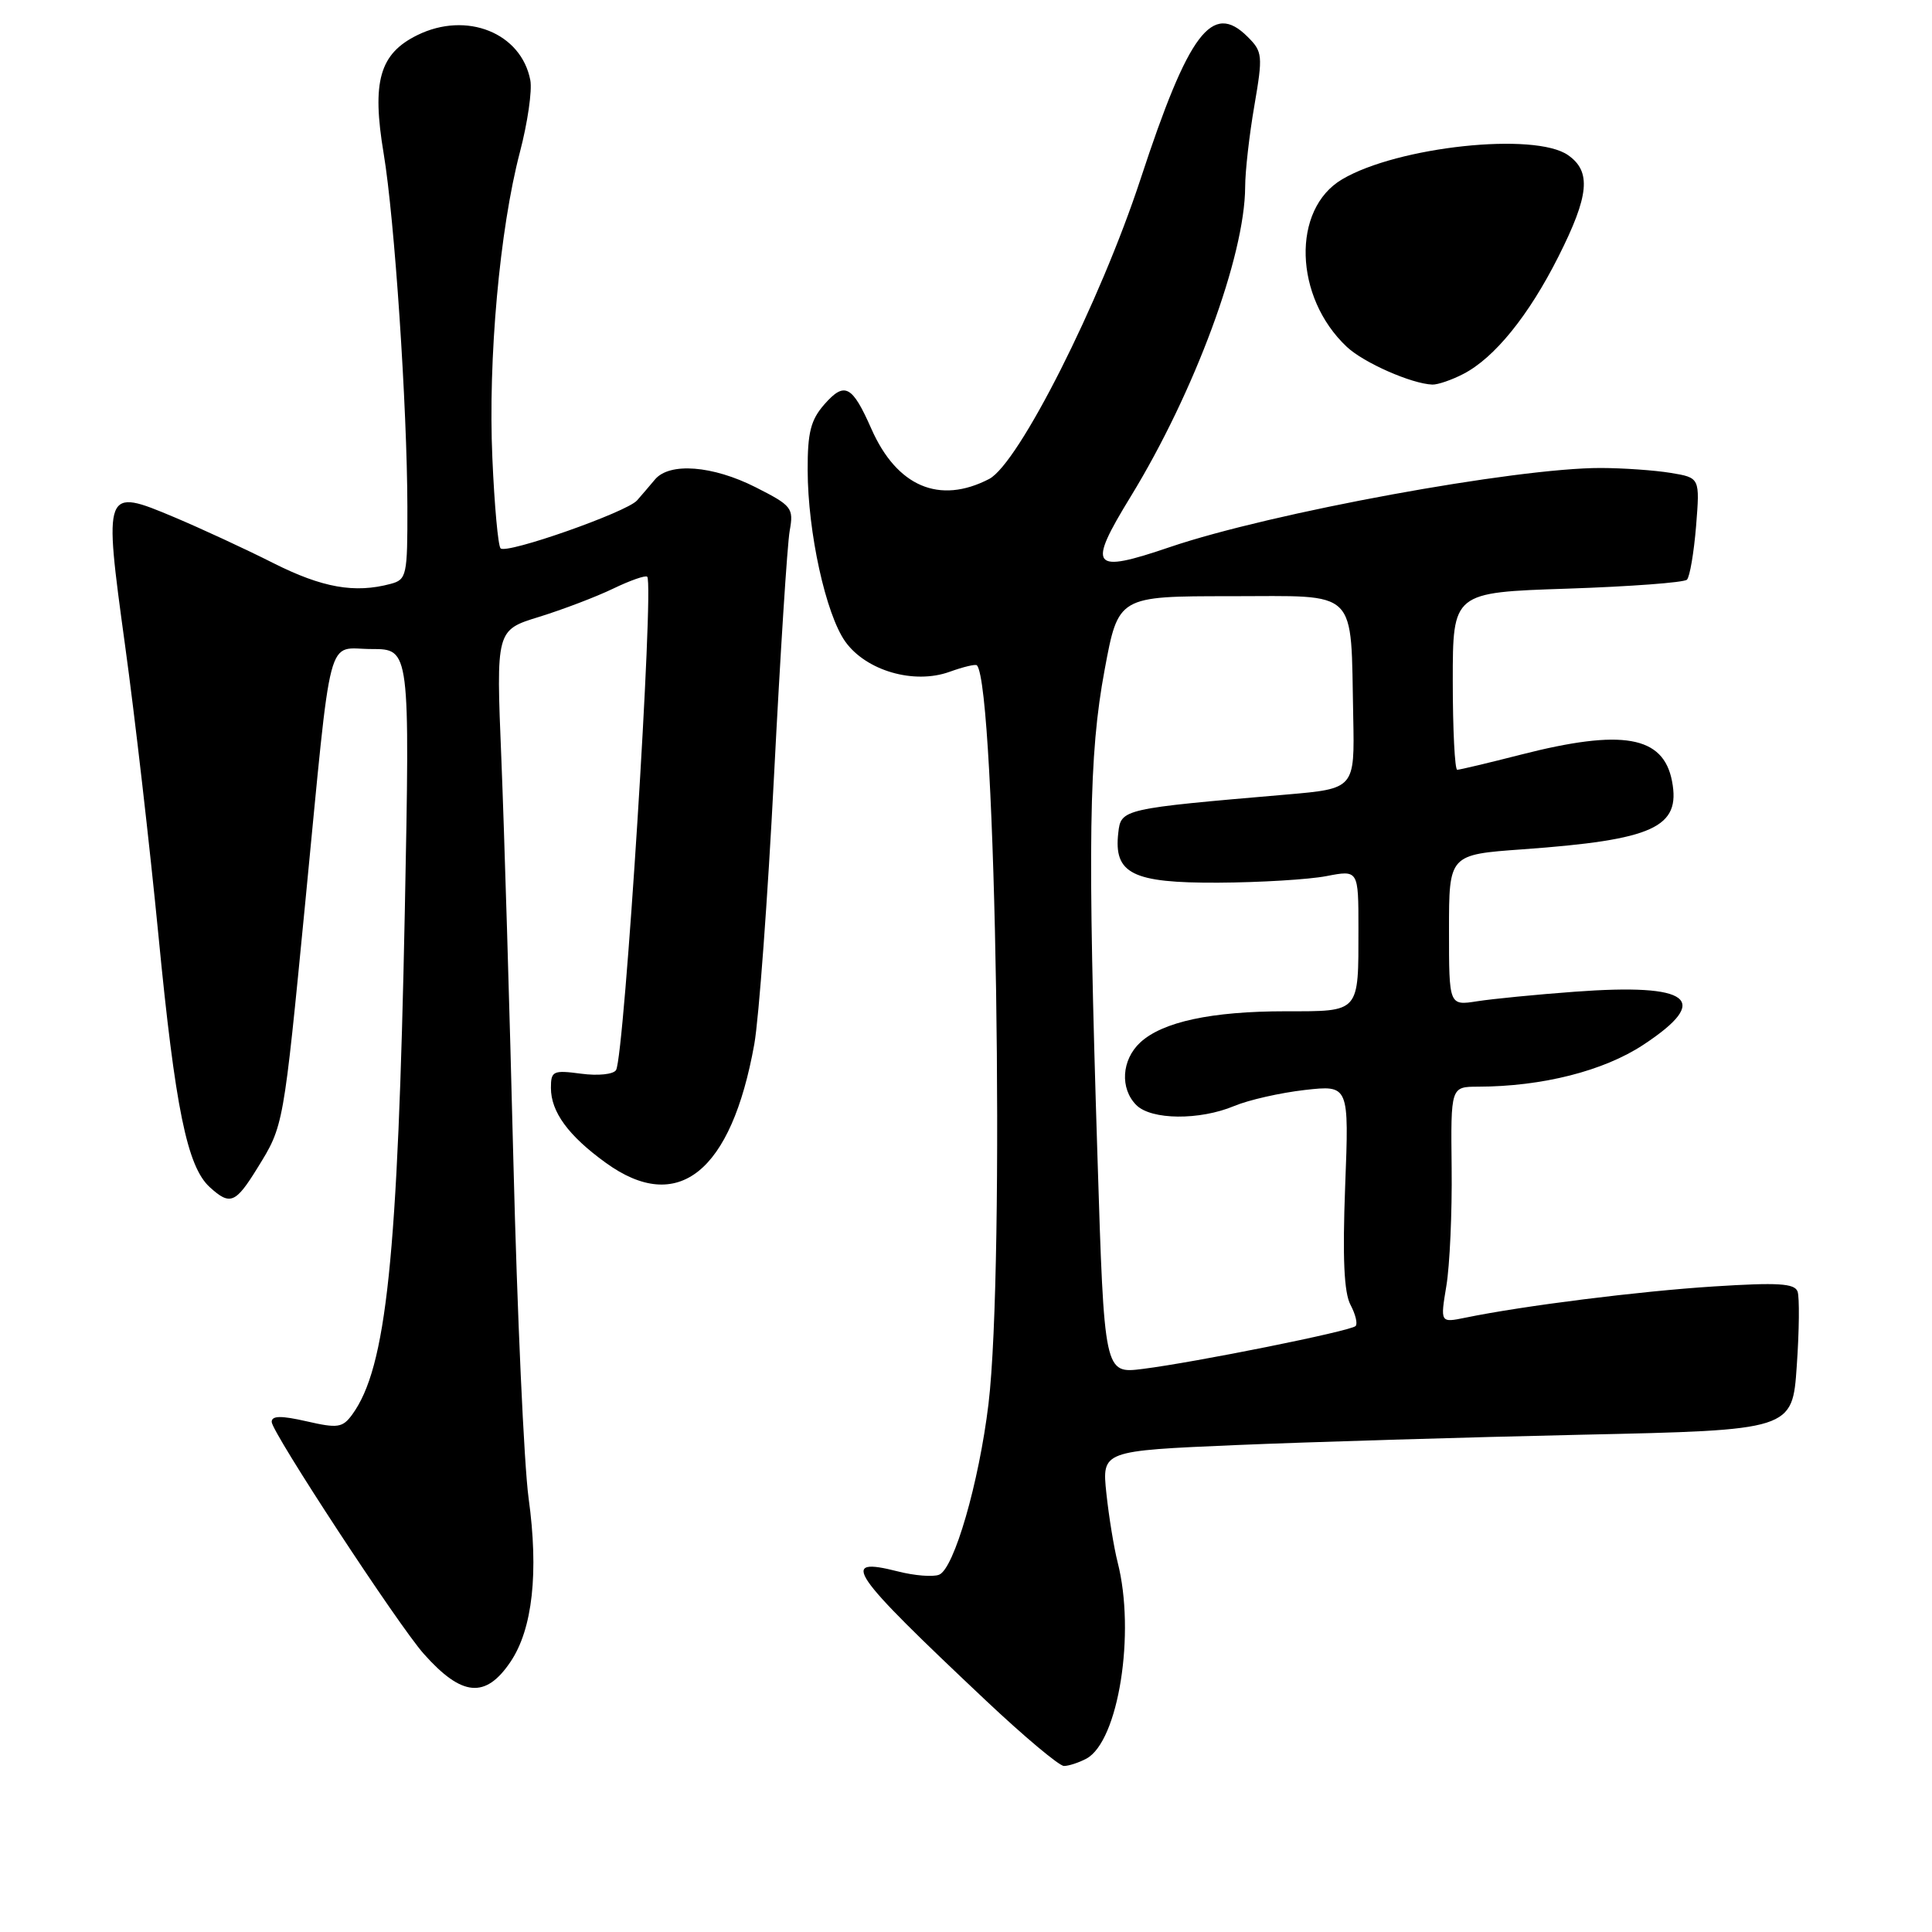 <?xml version="1.0" encoding="UTF-8" standalone="no"?>
<!DOCTYPE svg PUBLIC "-//W3C//DTD SVG 1.1//EN" "http://www.w3.org/Graphics/SVG/1.1/DTD/svg11.dtd" >
<svg xmlns="http://www.w3.org/2000/svg" xmlns:xlink="http://www.w3.org/1999/xlink" version="1.1" viewBox="0 0 256 256">
 <g >
 <path fill="currentColor"
d=" M 143.95 233.03 C 148.20 230.75 150.49 216.37 148.09 207.00 C 147.60 205.07 146.93 200.97 146.60 197.87 C 146.01 192.24 146.01 192.24 163.76 191.48 C 173.51 191.07 194.10 190.45 209.50 190.11 C 237.50 189.50 237.50 189.50 238.08 181.00 C 238.41 176.32 238.45 171.89 238.19 171.14 C 237.80 170.05 235.59 169.92 227.10 170.46 C 217.21 171.09 201.84 173.02 194.17 174.60 C 190.84 175.28 190.84 175.28 191.65 170.39 C 192.10 167.70 192.42 160.66 192.35 154.75 C 192.23 144.00 192.23 144.00 195.86 143.99 C 204.35 143.97 212.49 141.91 217.75 138.44 C 226.86 132.44 224.05 130.27 208.64 131.41 C 203.61 131.78 197.81 132.35 195.75 132.67 C 192.00 133.26 192.00 133.26 192.00 123.25 C 192.00 113.24 192.00 113.24 201.75 112.54 C 219.13 111.29 222.73 109.64 221.55 103.50 C 220.40 97.50 214.98 96.55 201.50 100.00 C 197.20 101.10 193.41 102.00 193.09 102.00 C 192.77 102.00 192.50 96.71 192.50 90.25 C 192.50 78.50 192.50 78.50 207.67 78.00 C 216.01 77.72 223.15 77.19 223.53 76.81 C 223.91 76.42 224.45 73.23 224.74 69.71 C 225.25 63.30 225.25 63.30 221.37 62.66 C 219.24 62.31 215.08 62.02 212.13 62.01 C 200.85 61.99 168.41 67.94 155.05 72.48 C 144.59 76.04 144.01 75.29 149.84 65.77 C 158.29 51.95 164.95 33.93 164.99 24.77 C 164.99 22.72 165.54 17.87 166.21 14.00 C 167.35 7.35 167.30 6.85 165.32 4.88 C 160.62 0.17 157.51 4.29 151.14 23.69 C 145.77 40.06 134.97 61.45 131.06 63.47 C 124.47 66.88 118.84 64.47 115.46 56.82 C 112.92 51.06 111.92 50.53 109.25 53.56 C 107.43 55.63 107.00 57.29 107.02 62.31 C 107.04 70.56 109.42 81.37 112.00 85.01 C 114.76 88.88 121.11 90.72 125.82 89.02 C 127.65 88.36 129.28 87.97 129.45 88.16 C 131.98 91.04 133.18 167.76 130.98 186.03 C 129.72 196.48 126.41 207.90 124.43 208.66 C 123.62 208.98 121.16 208.78 118.97 208.22 C 111.12 206.23 112.48 208.22 130.67 225.36 C 135.71 230.11 140.35 234.00 140.98 234.00 C 141.61 234.00 142.95 233.56 143.95 233.03 Z  M 67.65 220.19 C 70.57 215.86 71.40 208.35 70.04 198.50 C 69.44 194.10 68.53 174.07 68.03 154.00 C 67.53 133.93 66.81 109.85 66.43 100.50 C 65.73 83.49 65.73 83.49 71.43 81.74 C 74.56 80.77 78.98 79.09 81.24 78.00 C 83.50 76.91 85.53 76.20 85.76 76.42 C 86.70 77.37 82.74 139.99 81.63 141.79 C 81.28 142.36 79.24 142.57 77.00 142.27 C 73.29 141.78 73.00 141.91 73.00 144.15 C 73.00 147.33 75.31 150.49 80.26 154.07 C 89.82 161.00 96.90 155.35 99.95 138.35 C 100.55 134.97 101.73 119.00 102.56 102.85 C 103.39 86.71 104.32 72.07 104.64 70.32 C 105.18 67.31 104.93 67.00 100.14 64.57 C 94.43 61.68 88.72 61.24 86.79 63.53 C 86.08 64.38 85.01 65.63 84.41 66.31 C 83.03 67.87 67.12 73.46 66.33 72.66 C 66.00 72.34 65.51 66.94 65.24 60.67 C 64.66 47.56 66.21 30.38 68.89 20.16 C 69.91 16.28 70.53 11.99 70.27 10.63 C 69.07 4.35 61.82 1.45 55.31 4.65 C 50.29 7.11 49.24 10.80 50.84 20.36 C 52.28 28.99 53.95 53.89 53.98 67.13 C 54.00 76.29 53.89 76.80 51.75 77.37 C 47.00 78.64 42.71 77.88 36.23 74.62 C 32.53 72.75 26.62 70.02 23.11 68.54 C 13.76 64.61 13.72 64.73 16.57 85.50 C 17.86 94.85 19.85 112.17 21.00 124.00 C 23.21 146.81 24.80 154.61 27.81 157.32 C 30.49 159.76 31.21 159.47 34.12 154.75 C 37.59 149.14 37.54 149.43 40.46 119.47 C 44.04 82.64 43.16 86.00 49.25 86.00 C 54.32 86.00 54.32 86.00 53.64 120.75 C 52.72 166.75 51.21 181.23 46.66 187.45 C 45.39 189.18 44.75 189.28 40.62 188.33 C 37.23 187.56 36.00 187.58 36.00 188.41 C 36.00 189.76 52.79 215.37 56.15 219.14 C 61.20 224.82 64.34 225.11 67.65 220.19 Z  M 193.90 49.55 C 198.03 47.42 202.57 41.81 206.51 33.98 C 210.58 25.90 210.88 22.73 207.78 20.56 C 203.38 17.47 185.18 19.42 177.84 23.76 C 171.13 27.72 171.46 39.39 178.46 45.96 C 180.70 48.07 187.05 50.86 189.80 50.96 C 190.51 50.98 192.36 50.35 193.90 49.55 Z  M 145.42 153.26 C 144.10 111.44 144.27 100.01 146.37 88.75 C 148.18 79.00 148.18 79.00 163.05 79.00 C 180.23 79.00 178.95 77.74 179.31 95.00 C 179.50 104.50 179.50 104.50 170.50 105.28 C 148.73 107.15 148.53 107.19 148.18 110.34 C 147.55 115.77 150.03 117.01 161.40 116.96 C 166.96 116.93 173.41 116.54 175.75 116.09 C 180.00 115.27 180.00 115.27 180.00 123.05 C 180.00 134.28 180.25 134.00 170.34 134.00 C 160.52 134.00 154.03 135.40 151.08 138.14 C 148.61 140.44 148.38 144.24 150.57 146.43 C 152.55 148.41 158.95 148.47 163.54 146.55 C 165.45 145.75 169.65 144.80 172.88 144.43 C 178.76 143.77 178.76 143.77 178.24 157.20 C 177.88 166.71 178.09 171.29 178.95 172.90 C 179.61 174.15 179.92 175.41 179.62 175.71 C 178.96 176.38 158.36 180.52 151.41 181.39 C 146.32 182.03 146.32 182.03 145.42 153.26 Z "/>
</g>
</svg>